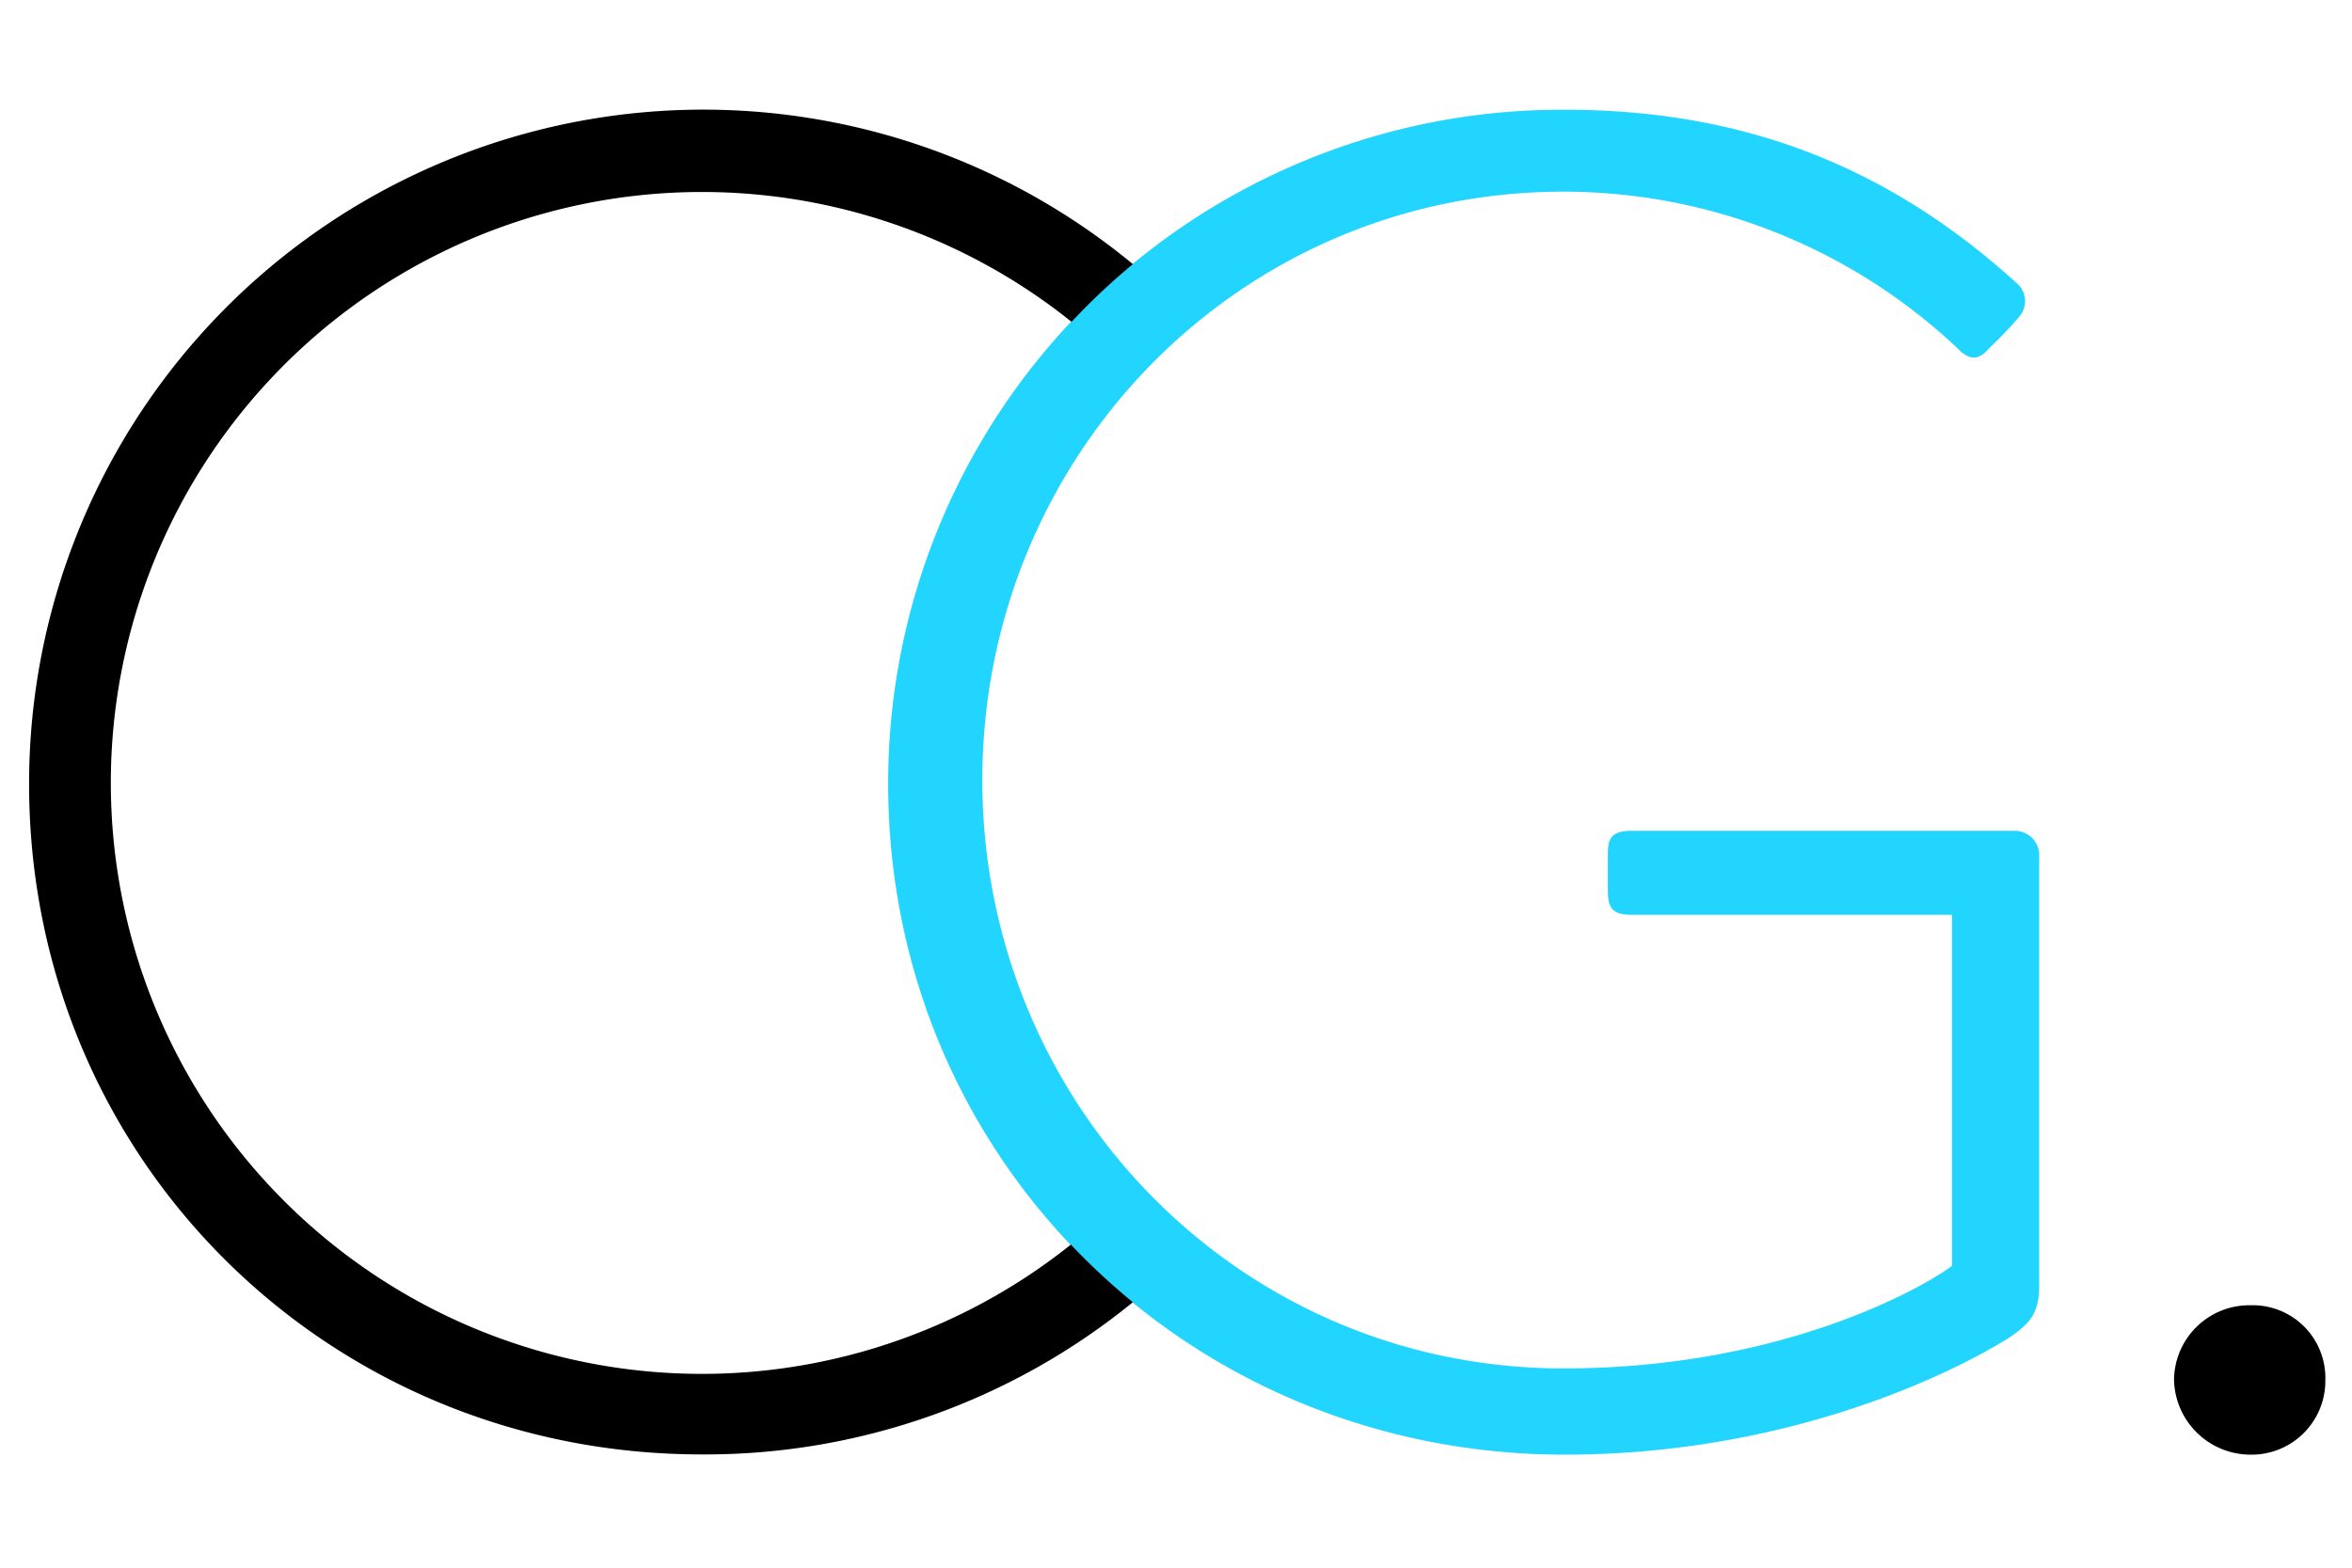 <svg id="Layer_1" data-name="Layer 1" xmlns="http://www.w3.org/2000/svg" viewBox="0 0 300 200"><defs><style>.cls-1{fill:#22d5ff;}</style></defs><title>Artboard 1</title><path class="cls-1" d="M199.6,14c24.07,0,42.19,8.1,57.68,22.16a3,3,0,0,1,.23,4.29c-1.19,1.43-2.62,2.86-3.81,4-1.43,1.67-2.62,1.43-4,0a73.3,73.3,0,0,0-50.28-20c-41.47,0-74.12,33.84-74.12,75.06s32.65,75.07,74.12,75.07c29.07,0,47.18-11.2,49.56-13.1V116.71H208.18c-2.62,0-3.09-.95-3.09-3.1v-4.76c0-1.91.47-2.86,3.09-2.86H257a3.12,3.12,0,0,1,3.1,2.86v55.29c0,3.57-1.43,4.76-3.34,6.19-4.29,2.86-26,15.25-57.2,15.25-47.9,0-86.27-37.65-86.27-85.55A85.89,85.89,0,0,1,199.6,14Z"/><path d="M287.07,166.52a9.27,9.27,0,0,1,9.53,9.53,9.41,9.41,0,0,1-9.53,9.53,9.77,9.77,0,0,1-9.77-9.53A9.61,9.61,0,0,1,287.07,166.52Z"/><path d="M136.59,158.78a75.39,75.39,0,1,1,.09-117.72,85,85,0,0,1,7.82-7.36A86,86,0,0,0,3.71,100c0,47.9,38.13,85.55,85.79,85.55a86.3,86.3,0,0,0,55-19.42A85,85,0,0,1,136.59,158.78Z"/></svg>